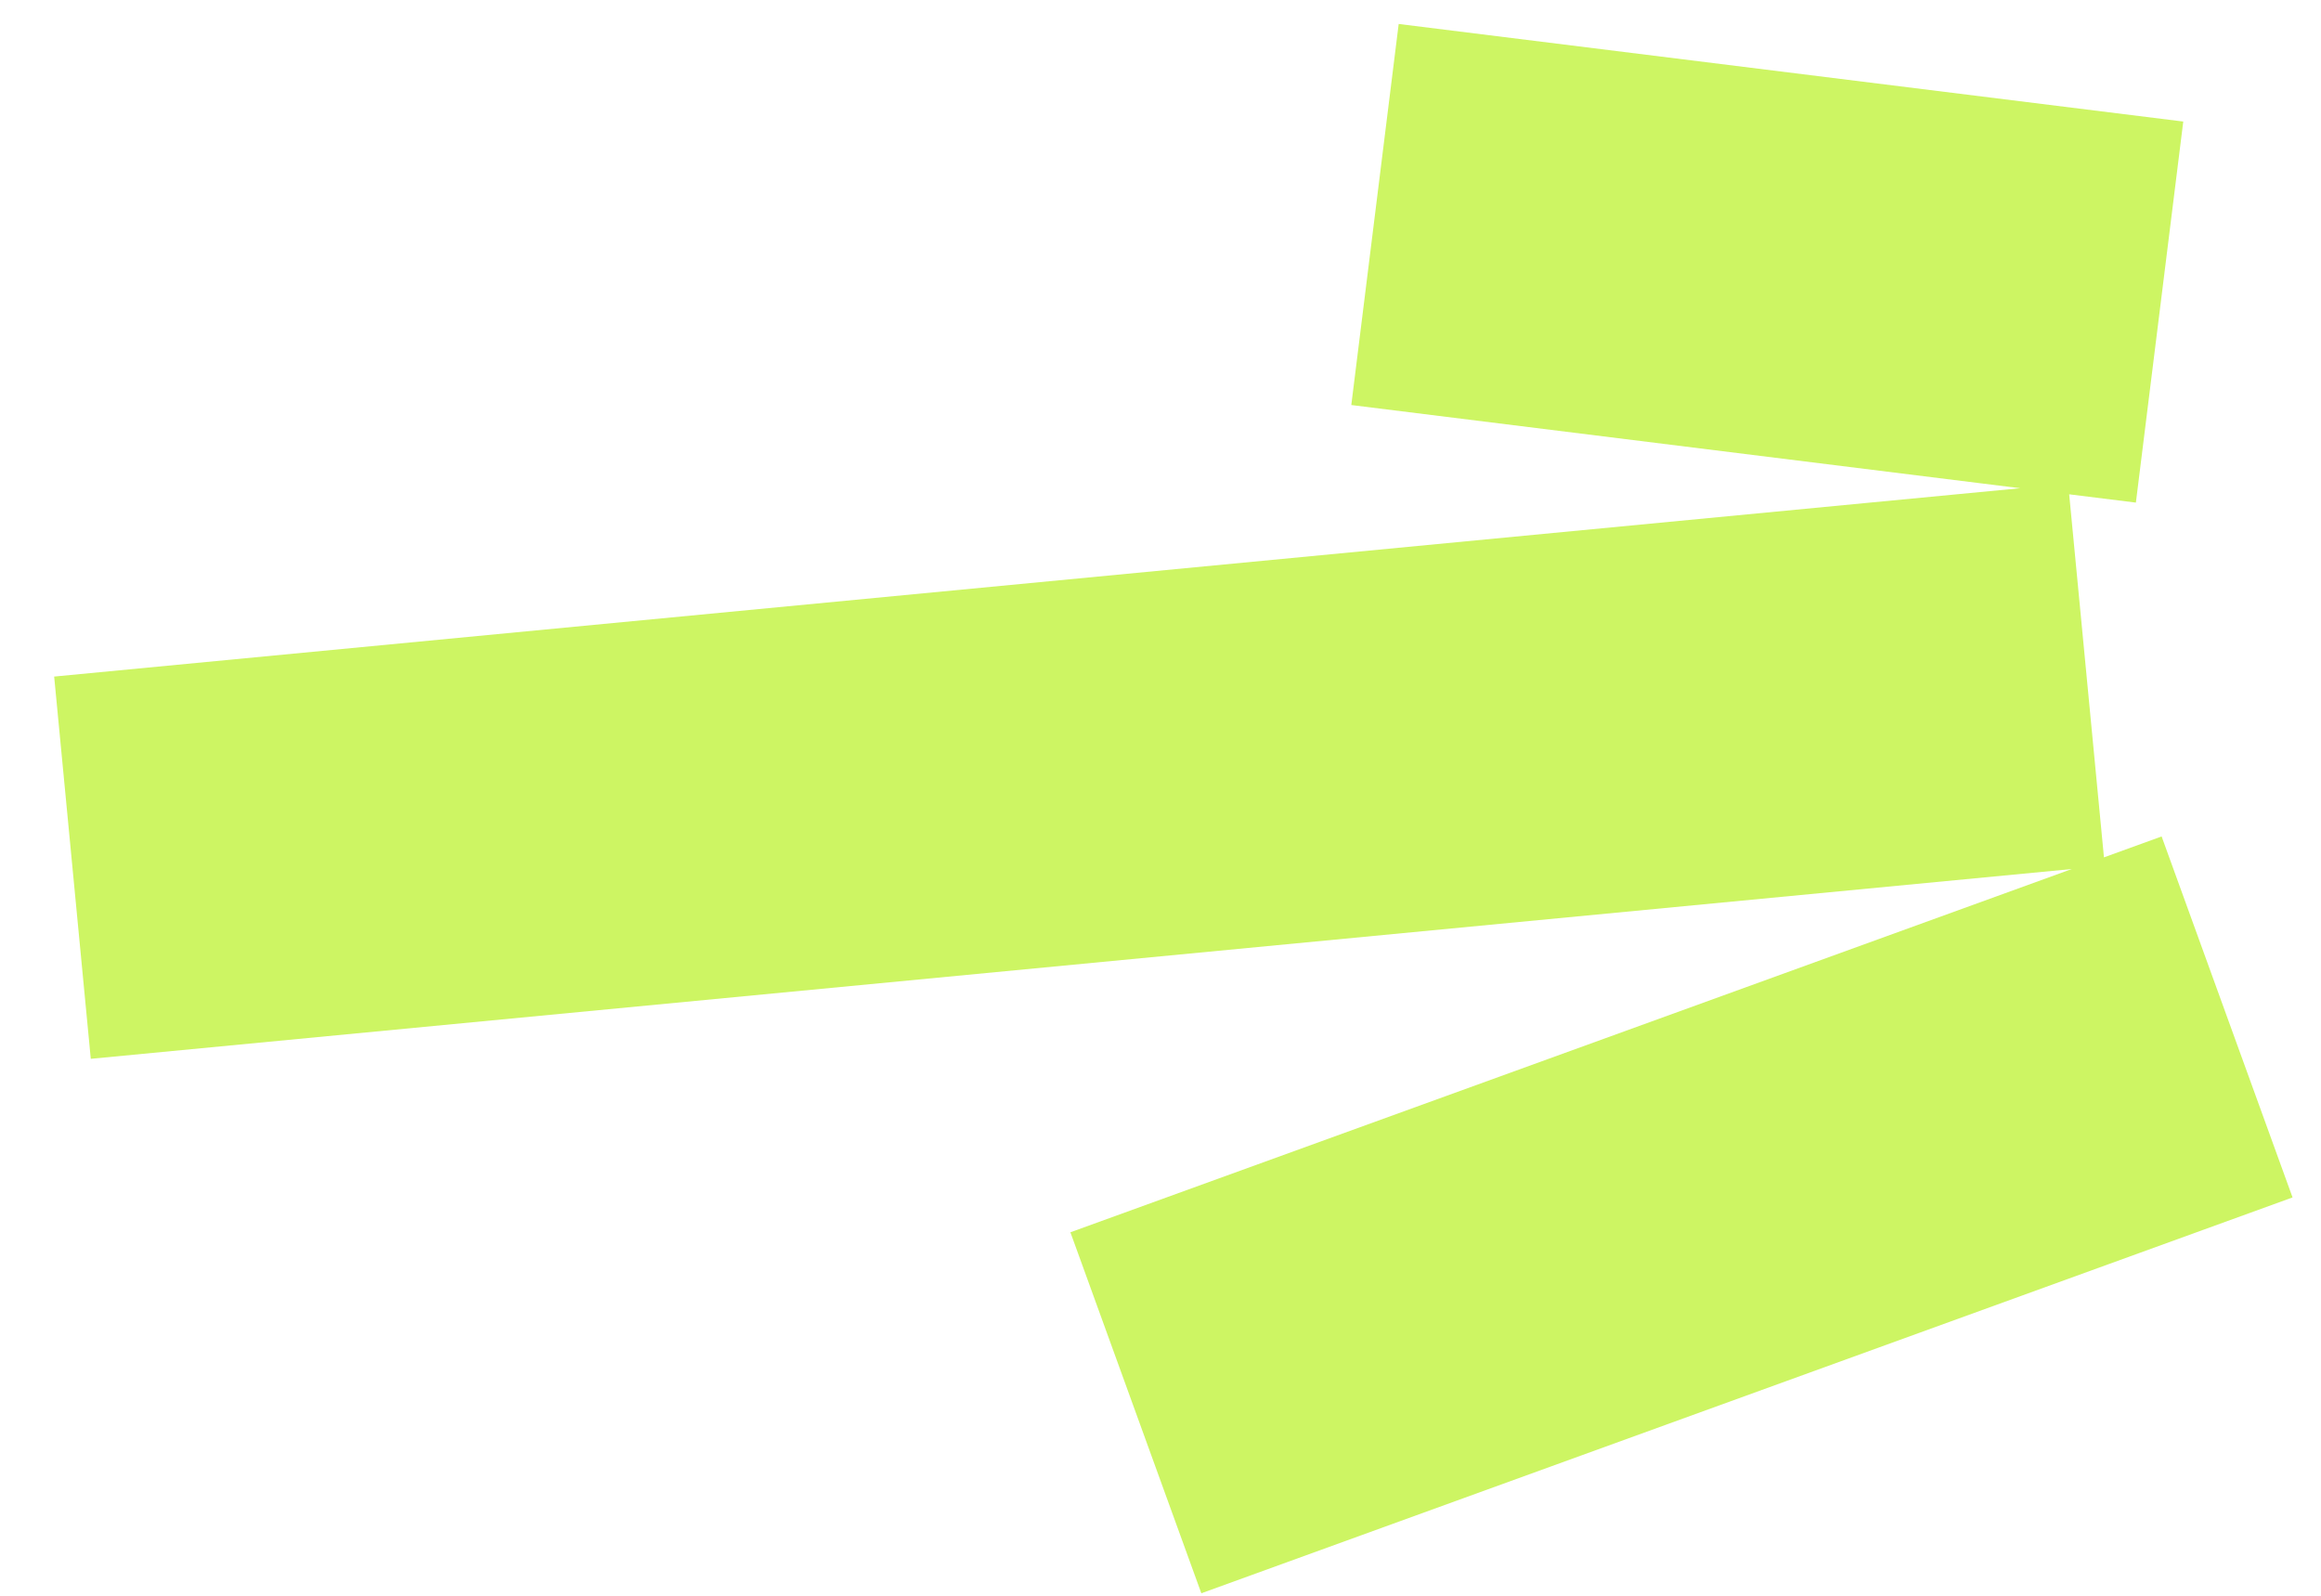 <svg width="80" height="55" viewBox="0 0 80 55" fill="none" xmlns="http://www.w3.org/2000/svg">
<path d="M74.436 10.756L47.393 7.393M71.916 23.256C61.509 24.253 22.529 27.987 2.498 29.906M76.763 35.05L39.151 48.693" stroke="#CDF563" stroke-width="13.235"/>
</svg>
